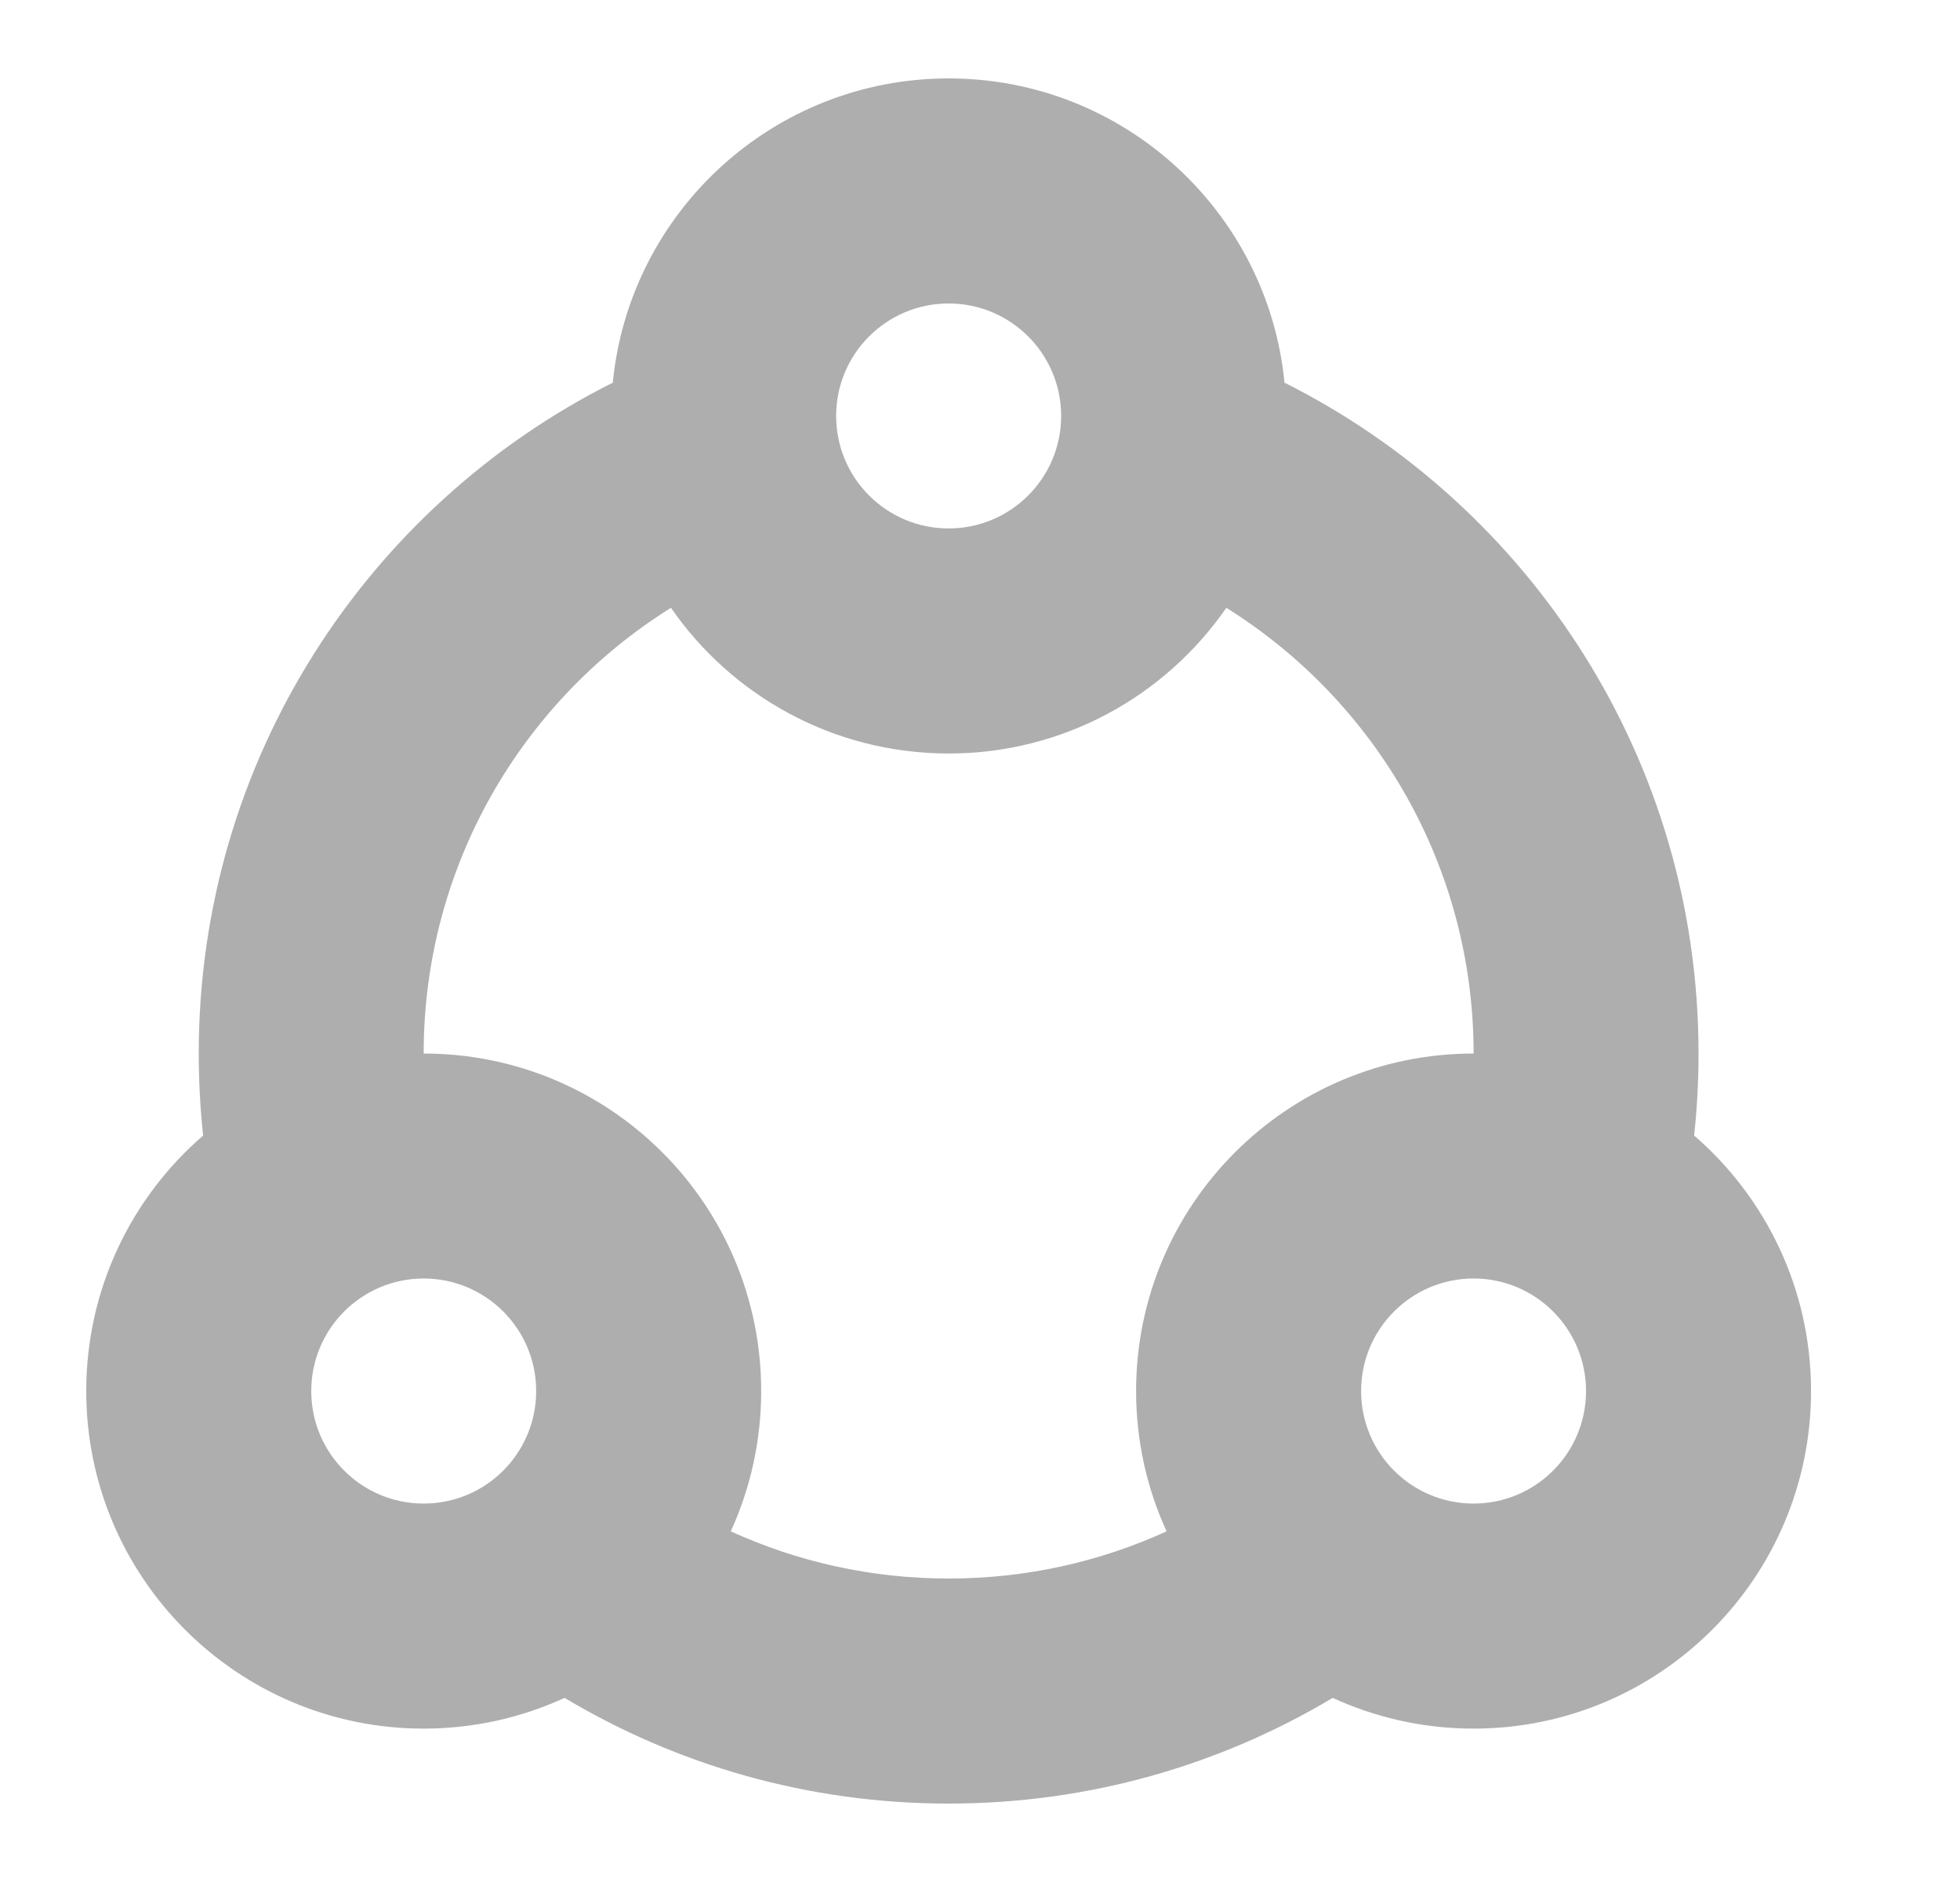 <svg width="25" height="24" viewBox="0 0 25 24" fill="none"
    xmlns="http://www.w3.org/2000/svg">
    <path fill-rule="evenodd" clip-rule="evenodd" d="M10.665 5.304C10.665 4.512 11.308 3.87 12.1 3.87C12.892 3.87 13.535 4.512 13.535 5.304C13.535 6.097 12.892 6.739 12.1 6.739C11.308 6.739 10.665 6.097 10.665 5.304ZM15.642 7.751C14.865 8.874 13.568 9.609 12.1 9.609C10.632 9.609 9.335 8.874 8.558 7.751C6.664 8.934 5.404 11.037 5.404 13.435C7.782 13.435 9.709 15.362 9.709 17.739C9.709 18.377 9.57 18.983 9.321 19.528C10.167 19.915 11.108 20.13 12.1 20.13C13.092 20.13 14.033 19.915 14.88 19.528C14.63 18.983 14.491 18.377 14.491 17.739C14.491 15.362 16.419 13.435 18.796 13.435C18.796 11.037 17.536 8.934 15.642 7.751ZM21.609 14.481C21.646 14.137 21.665 13.788 21.665 13.435C21.665 9.692 19.516 6.451 16.384 4.88C16.171 2.702 14.334 1 12.1 1C9.866 1 8.029 2.702 7.816 4.88C4.684 6.451 2.535 9.692 2.535 13.435C2.535 13.788 2.554 14.137 2.591 14.481C1.678 15.27 1.1 16.437 1.1 17.739C1.1 20.116 3.027 22.044 5.404 22.044C6.046 22.044 6.654 21.903 7.201 21.652C8.634 22.508 10.309 23 12.1 23C13.891 23 15.566 22.508 16.999 21.652C17.546 21.903 18.154 22.044 18.796 22.044C21.173 22.044 23.1 20.116 23.1 17.739C23.1 16.437 22.522 15.27 21.609 14.481ZM5.404 16.304C4.612 16.304 3.97 16.947 3.97 17.739C3.97 18.532 4.612 19.174 5.404 19.174C6.197 19.174 6.839 18.532 6.839 17.739C6.839 16.947 6.197 16.304 5.404 16.304ZM17.361 17.739C17.361 16.947 18.003 16.304 18.796 16.304C19.588 16.304 20.23 16.947 20.23 17.739C20.23 18.532 19.588 19.174 18.796 19.174C18.003 19.174 17.361 18.532 17.361 17.739Z" fill="black" fill-opacity="0.32"/>
</svg>

